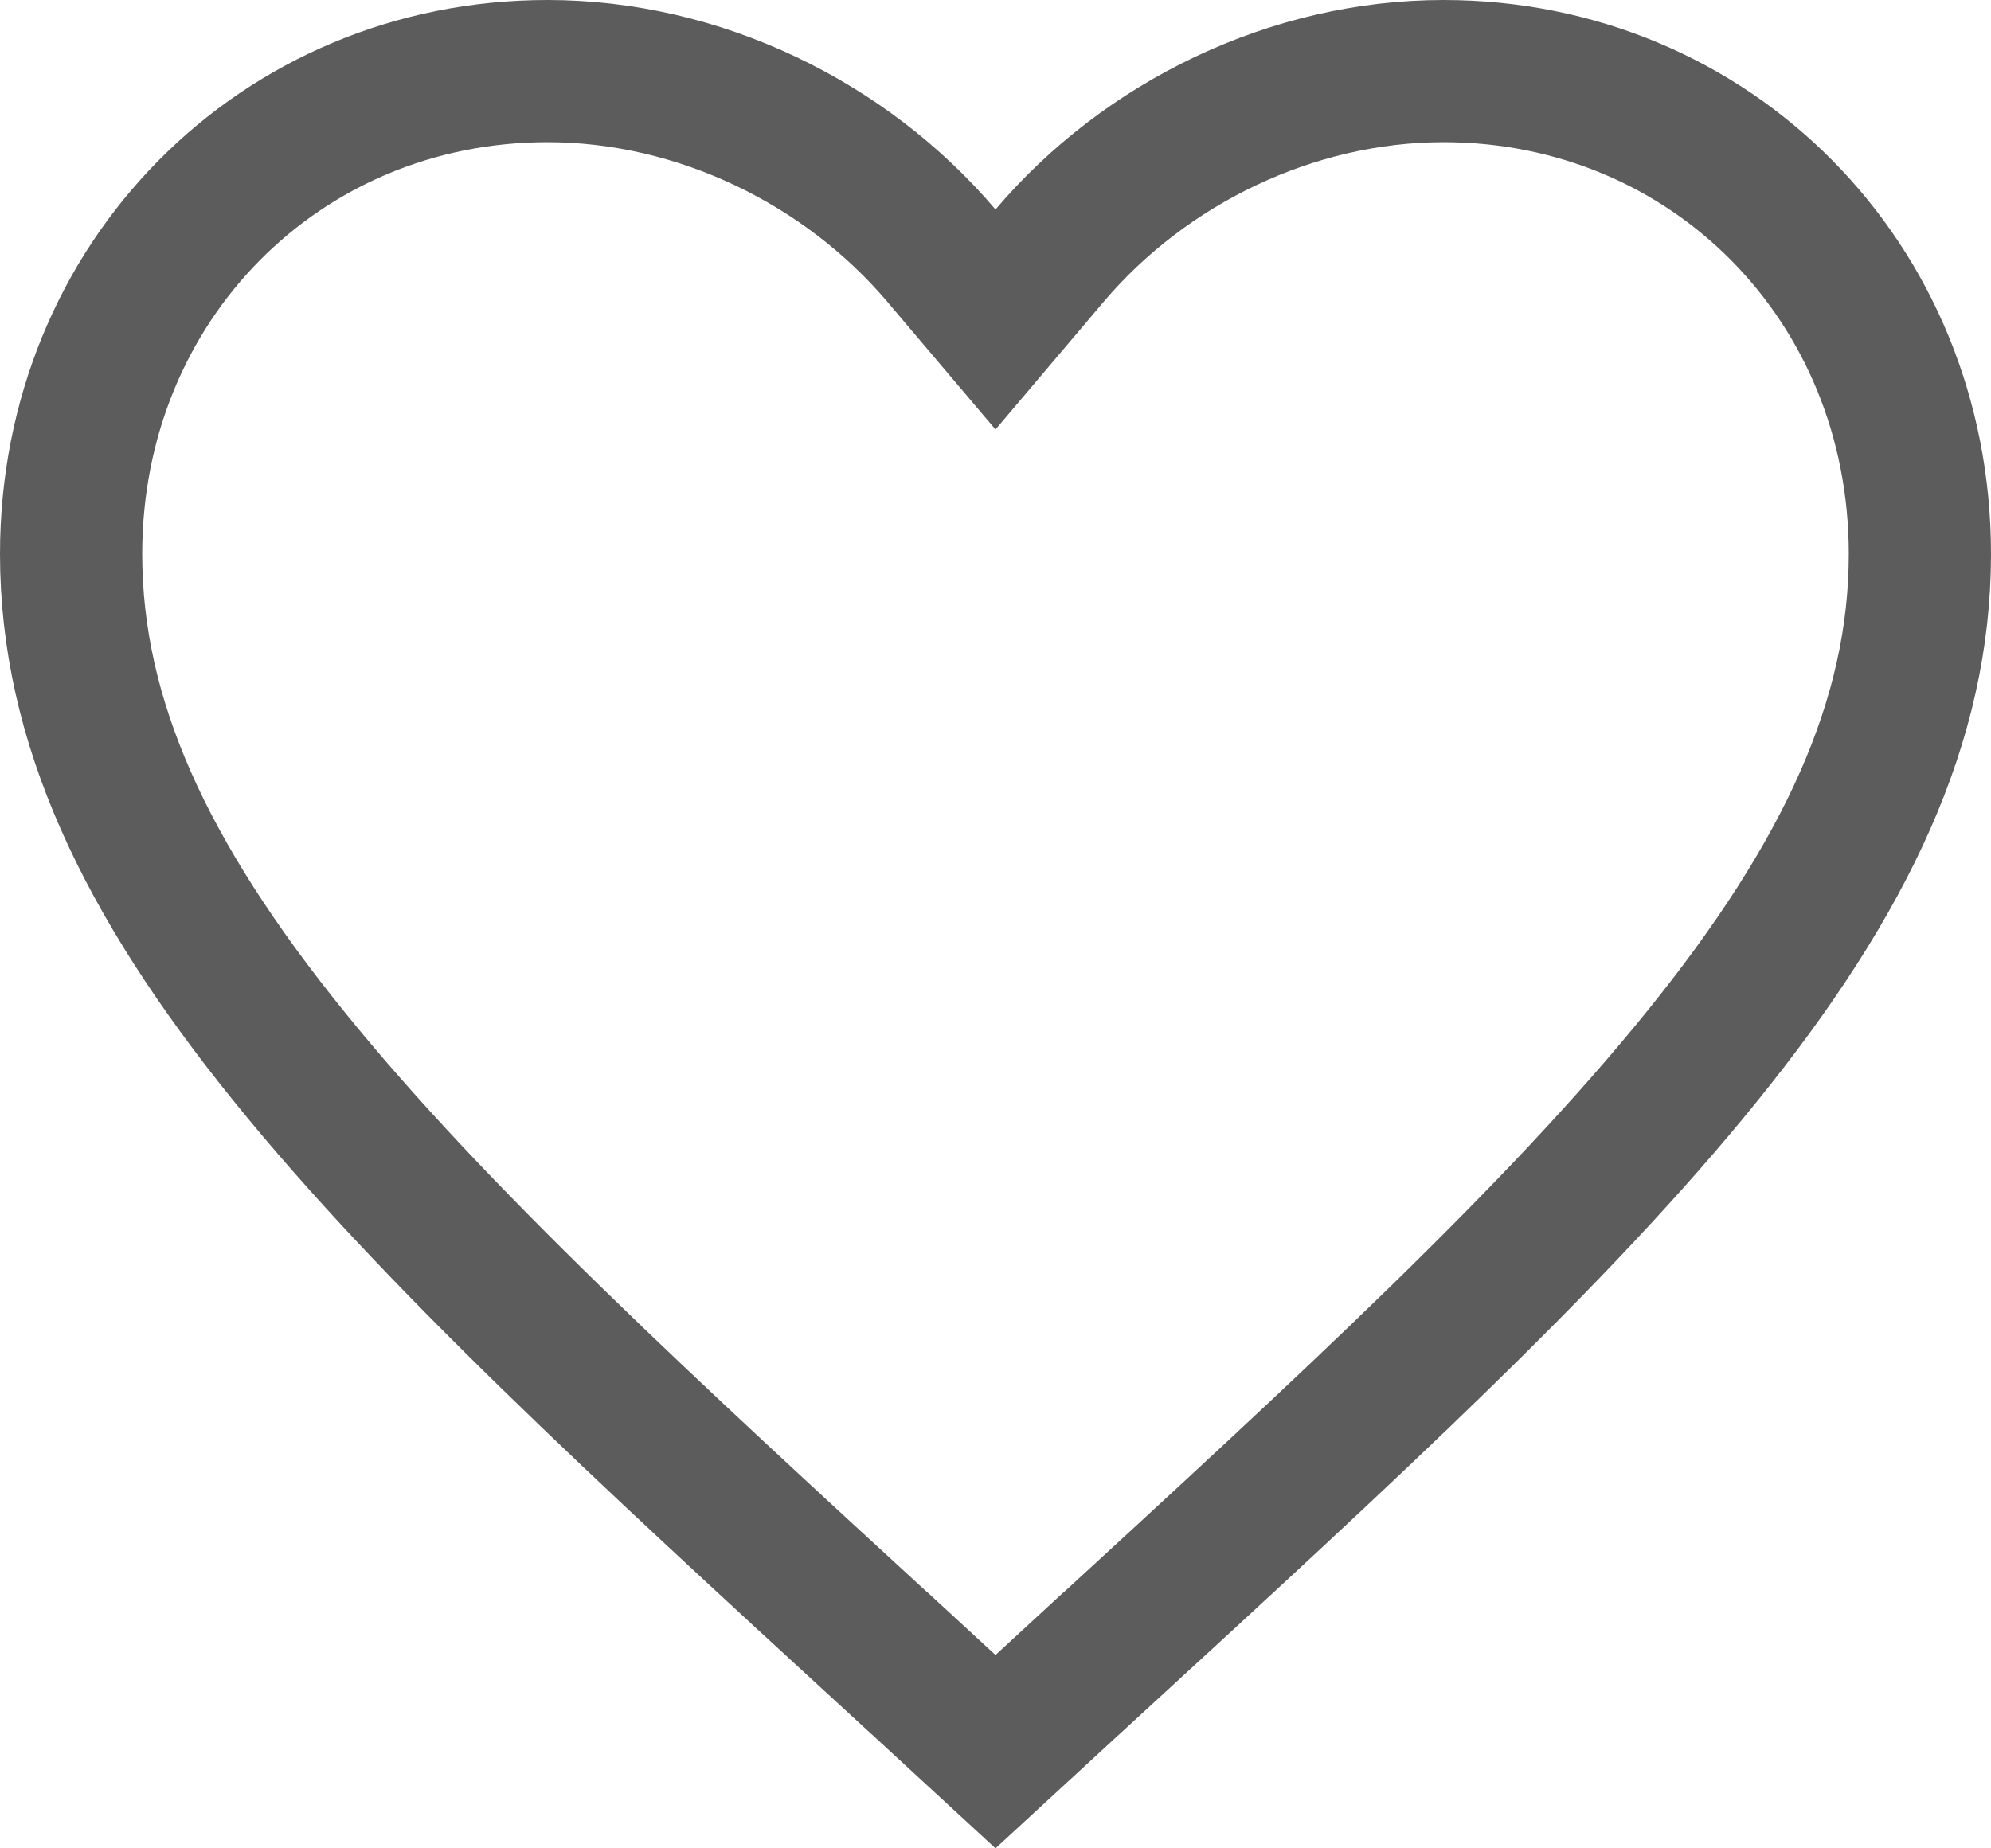 <svg width="14" height="13" viewBox="0 0 14 13" fill="none" xmlns="http://www.w3.org/2000/svg">
<path d="M6.324 11.697L6.323 11.697C4.511 10.033 3.047 8.687 2.03 7.427C1.018 6.175 0.5 5.069 0.5 3.896C0.5 1.978 1.975 0.5 3.85 0.5C4.915 0.5 5.946 1.004 6.619 1.797L7 2.247L7.381 1.797C8.054 1.004 9.085 0.5 10.15 0.5C12.025 0.5 13.5 1.978 13.5 3.896C13.5 5.069 12.982 6.175 11.97 7.427C10.953 8.687 9.489 10.033 7.677 11.697L7.676 11.697L7 12.32L6.324 11.697Z" stroke="#5C5C5C"/>
</svg>
